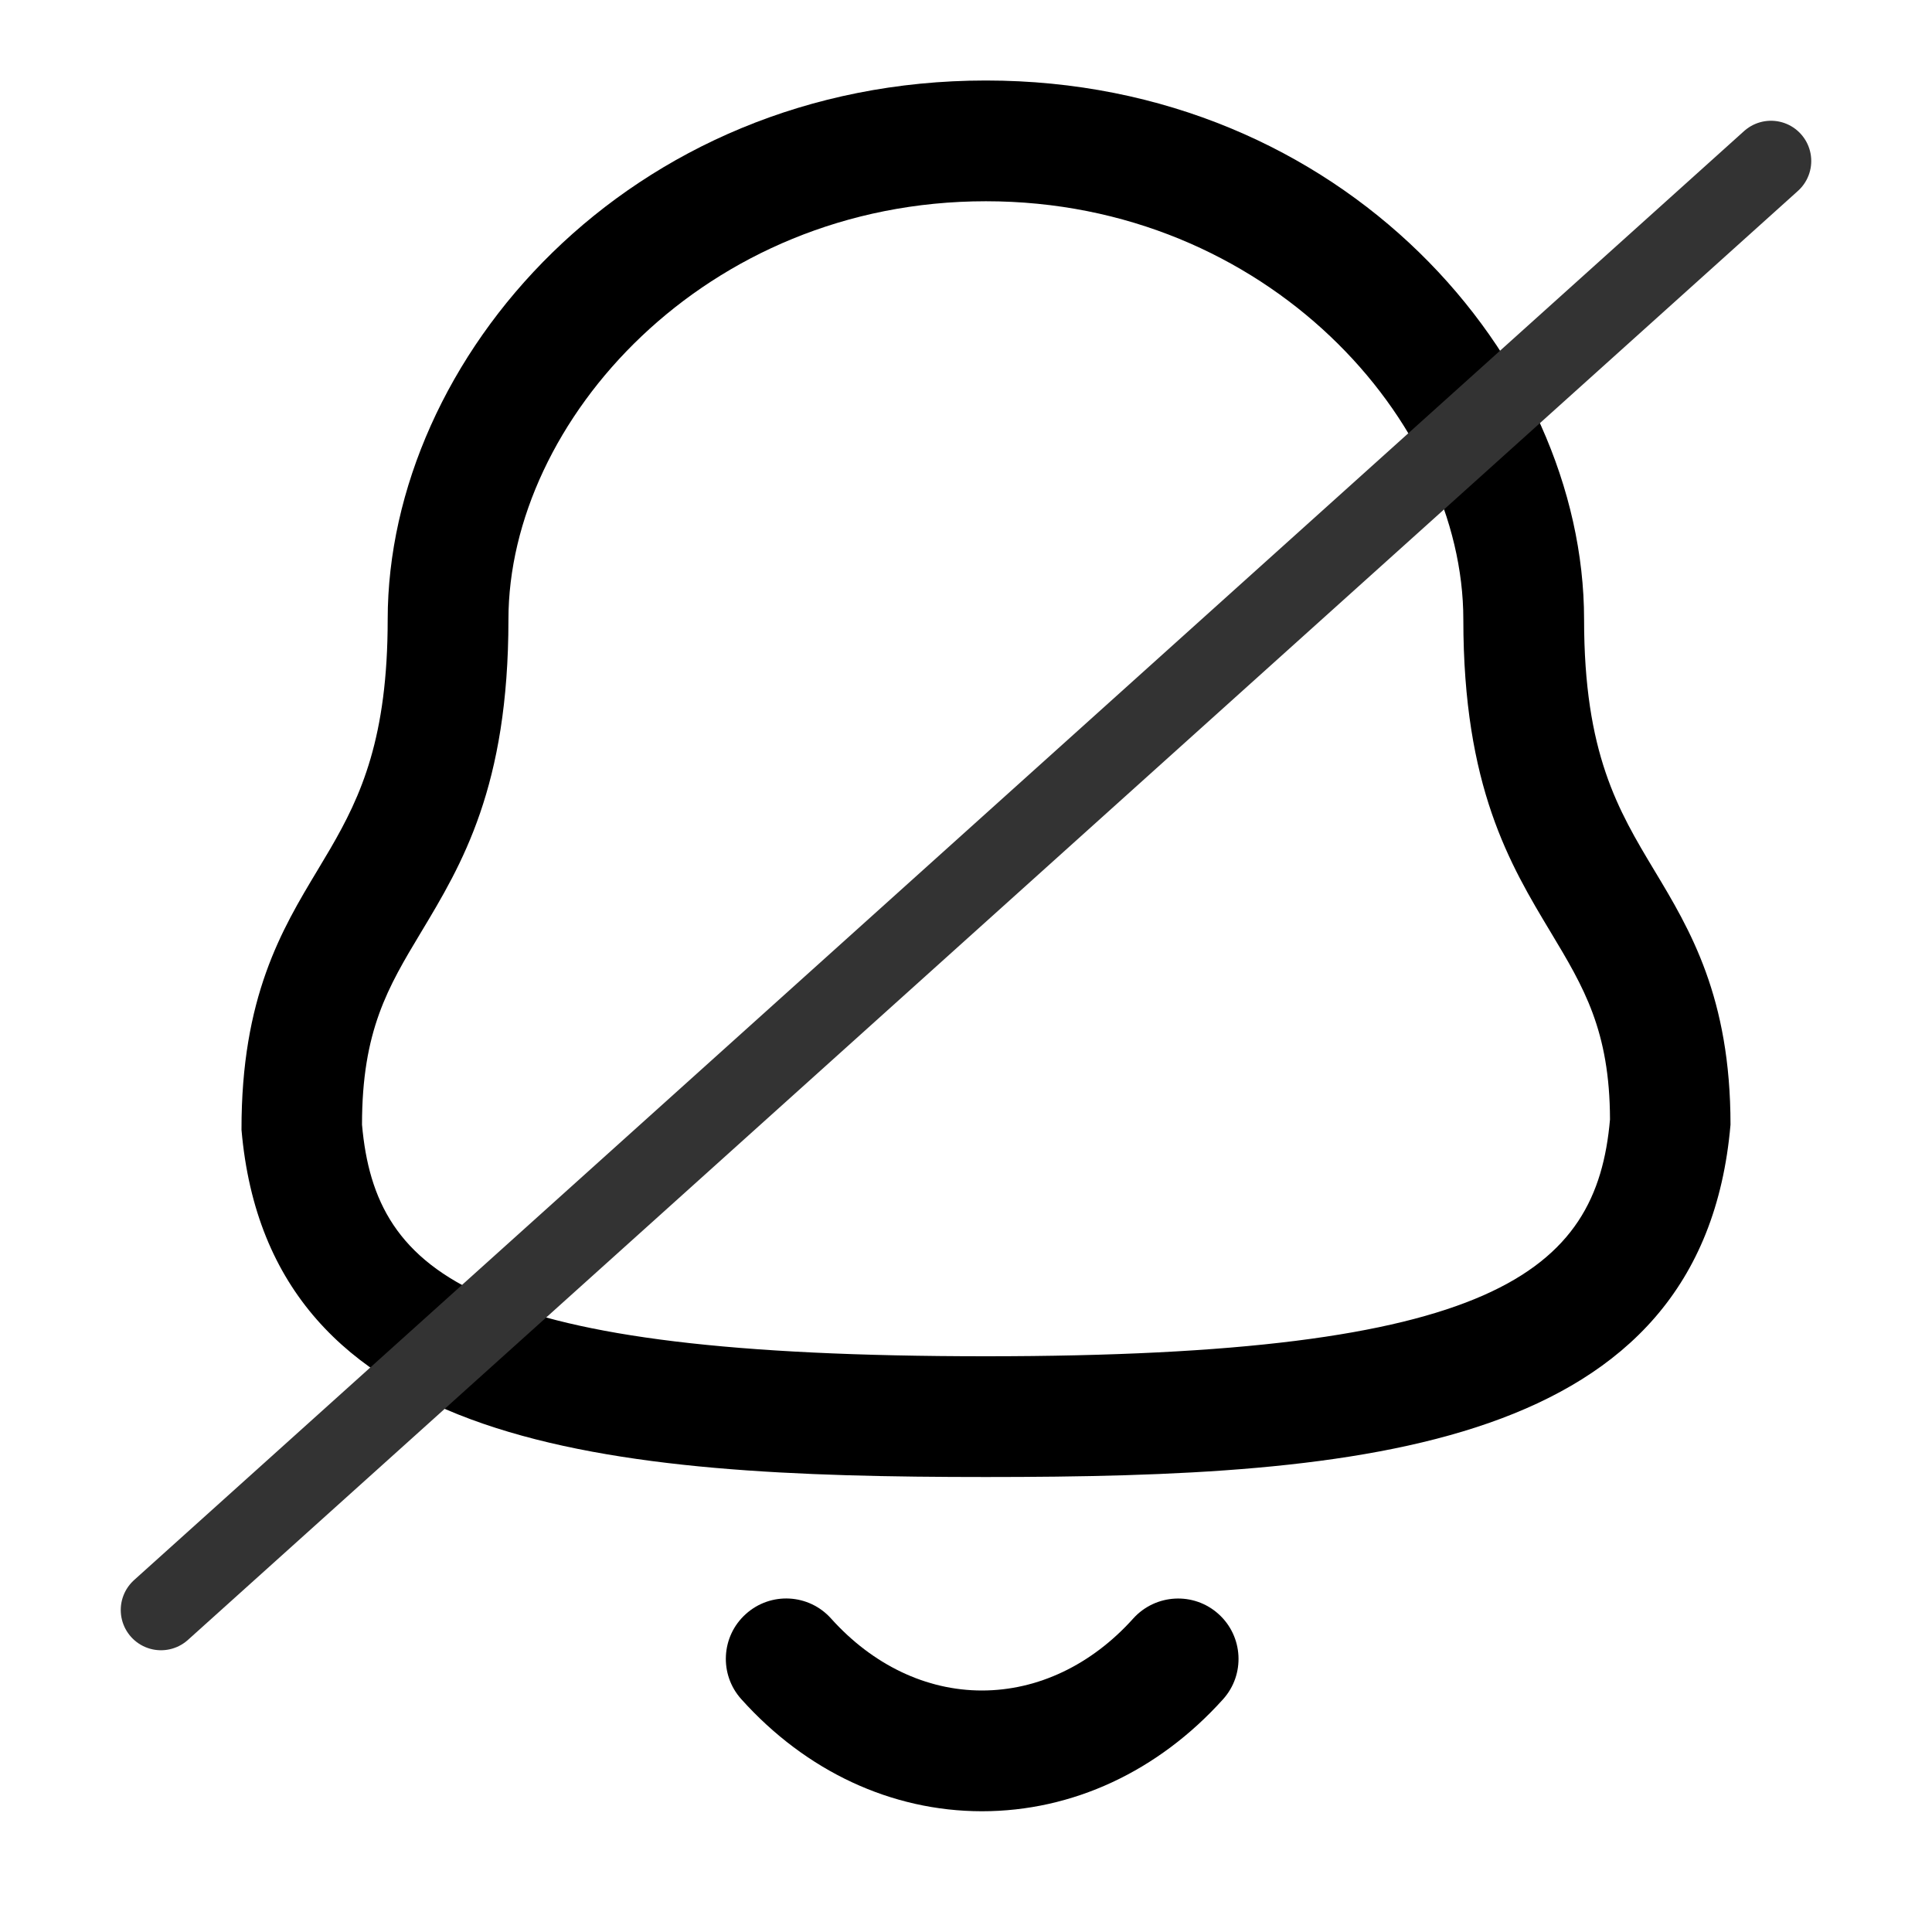 <svg width="24" height="24" viewBox="0 0 24 24" fill="current" xmlns="http://www.w3.org/2000/svg">
  <path fill-rule="evenodd" clip-rule="evenodd"
        d="M10.324 20.106C10.842 20.683 11.507 21 12.197 21H12.198C12.891 21 13.559 20.683 14.078 20.105C14.356 19.798 14.83 19.773 15.137 20.05C15.445 20.327 15.47 20.802 15.193 21.109C14.385 22.006 13.322 22.5 12.198 22.5H12.196C11.075 22.499 10.014 22.005 9.209 21.108C8.932 20.801 8.957 20.326 9.265 20.05C9.573 19.772 10.047 19.797 10.324 20.106ZM12.247 1C16.692 1 19.678 4.462 19.678 7.695C19.678 9.358 20.101 10.063 20.55 10.811C20.994 11.549 21.497 12.387 21.497 13.971C21.148 18.018 16.923 18.348 12.247 18.348C7.571 18.348 3.345 18.018 3 14.035C2.997 12.387 3.5 11.549 3.944 10.811L4.101 10.547C4.487 9.884 4.816 9.162 4.816 7.695C4.816 4.462 7.802 1 12.247 1ZM12.247 2.5C8.752 2.5 6.316 5.238 6.316 7.695C6.316 9.774 5.739 10.735 5.229 11.583C4.82 12.264 4.497 12.802 4.497 13.971C4.664 15.857 5.909 16.848 12.247 16.848C18.55 16.848 19.834 15.813 20 13.906C19.997 12.802 19.674 12.264 19.265 11.583C18.755 10.735 18.178 9.774 18.178 7.695C18.178 5.238 15.742 2.5 12.247 2.5Z"/>
  <path d="M22 2L2 20" stroke="#333333" stroke-linecap="round"/>
  <path d="M22 1L2 19" stroke-width="0.5" stroke-linecap="round"/>
</svg>
